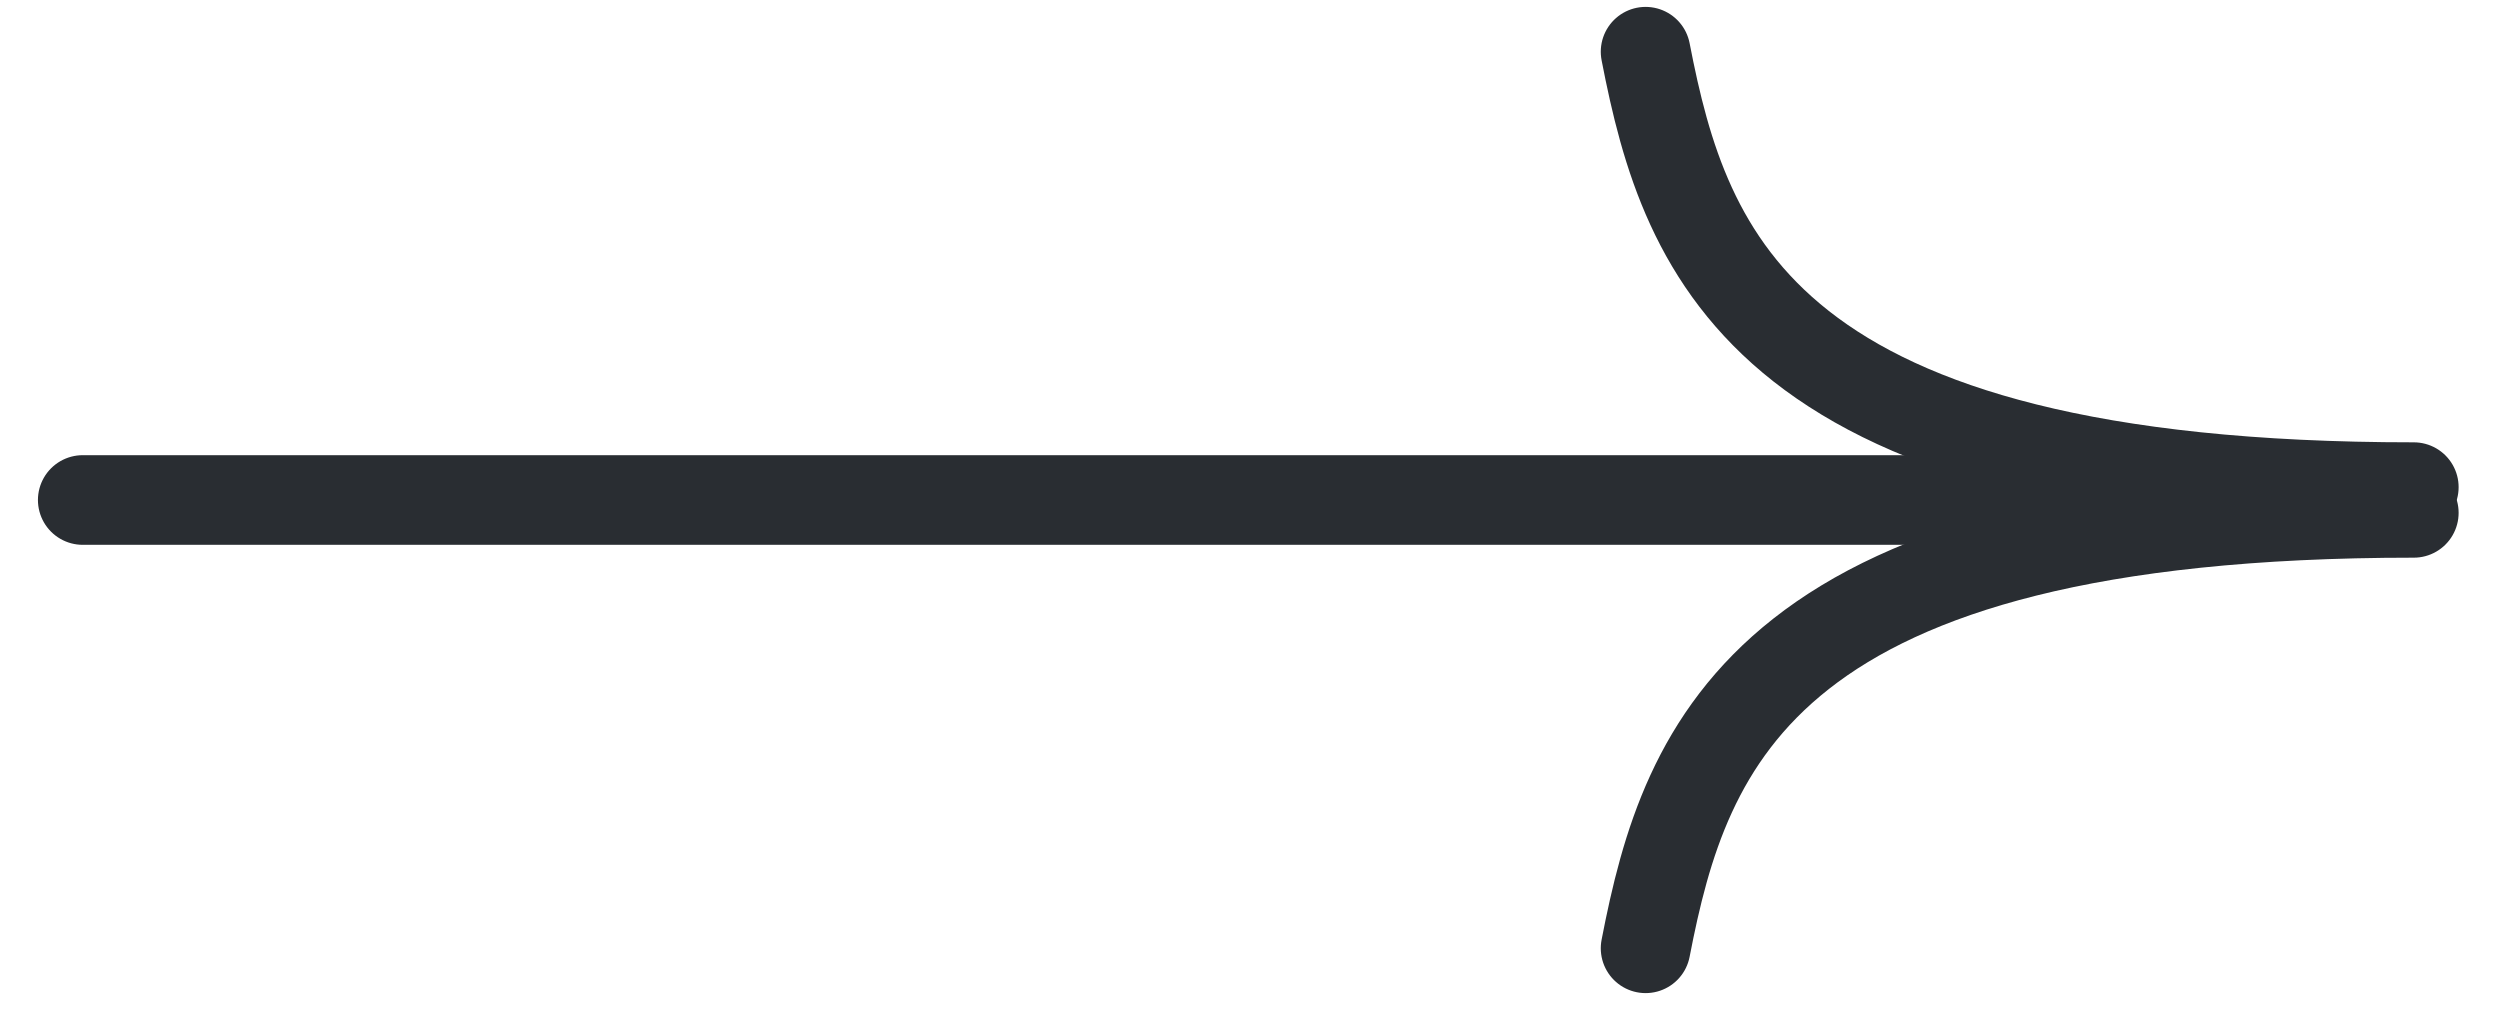 <svg width="29" height="12" viewBox="0 0 29 12" fill="none" xmlns="http://www.w3.org/2000/svg">
<path d="M19.089 0.6C19.55 2.977 20.472 5.651 28 5.651" stroke="#292D32" stroke-width="1.04" stroke-linecap="round"/>
<path d="M19.089 11C19.55 8.623 20.472 5.949 28 5.949" stroke="#292D32" stroke-width="1.04" stroke-linecap="round"/>
<path d="M27.846 5.8H0.96" stroke="#292D32" stroke-width="1.04" stroke-linecap="round"/>
</svg>

